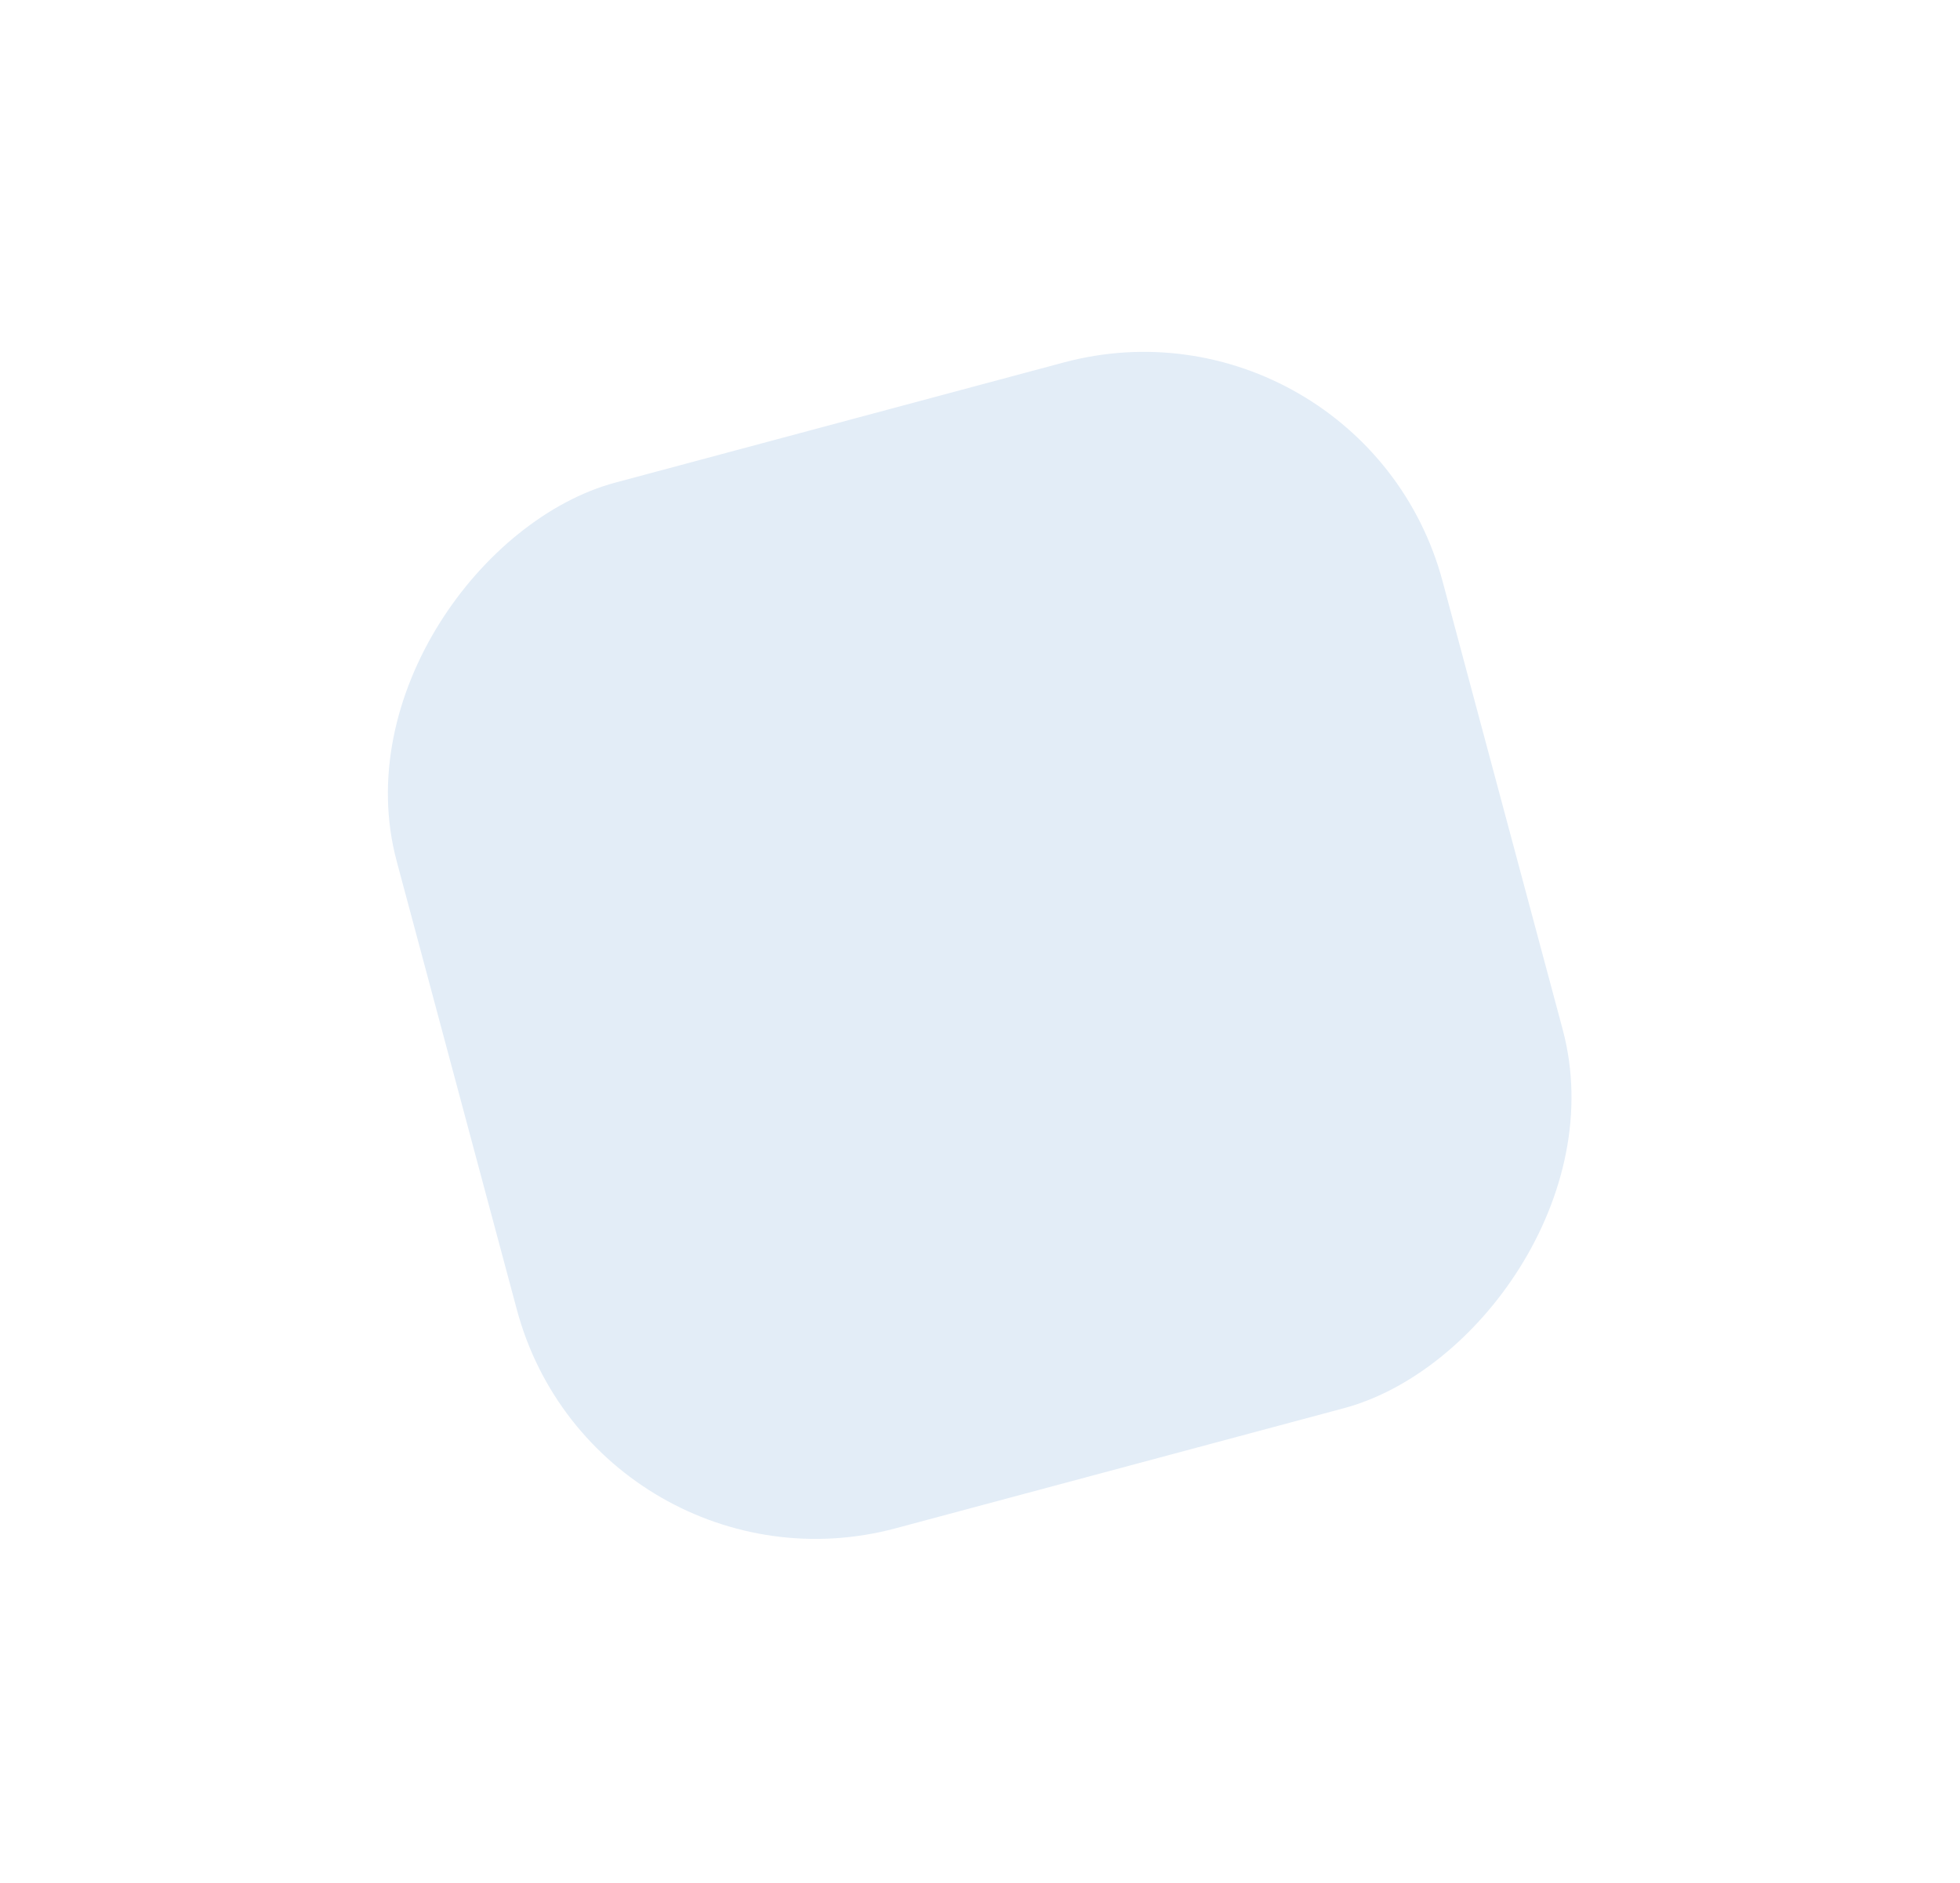 <svg width="229" height="220" viewBox="0 0 229 220" fill="none" xmlns="http://www.w3.org/2000/svg">
<g filter="url(#filter0_dd_26580_1436)">
<rect x="159.189" y="33" width="126.5" height="126.5" rx="36.143" transform="rotate(75 159.189 33)" fill="#E3EDF7"/>
</g>
<defs>
<filter id="filter0_dd_26580_1436" x="0.427" y="0.944" width="228.077" height="219.043" filterUnits="userSpaceOnUse" color-interpolation-filters="sRGB">
<feFlood flood-opacity="0" result="BackgroundImageFix"/>
<feColorMatrix in="SourceAlpha" type="matrix" values="0 0 0 0 0 0 0 0 0 0 0 0 0 0 0 0 0 0 127 0" result="hardAlpha"/>
<feOffset dx="9.036" dy="4.518"/>
<feGaussianBlur stdDeviation="18.071"/>
<feColorMatrix type="matrix" values="0 0 0 0 0.534 0 0 0 0 0.646 0 0 0 0 0.749 0 0 0 0.38 0"/>
<feBlend mode="normal" in2="BackgroundImageFix" result="effect1_dropShadow_26580_1436"/>
<feColorMatrix in="SourceAlpha" type="matrix" values="0 0 0 0 0 0 0 0 0 0 0 0 0 0 0 0 0 0 127 0" result="hardAlpha"/>
<feOffset dx="-9.036" dy="-4.518"/>
<feGaussianBlur stdDeviation="18.071"/>
<feColorMatrix type="matrix" values="0 0 0 0 1 0 0 0 0 1 0 0 0 0 1 0 0 0 0.7 0"/>
<feBlend mode="normal" in2="effect1_dropShadow_26580_1436" result="effect2_dropShadow_26580_1436"/>
<feBlend mode="normal" in="SourceGraphic" in2="effect2_dropShadow_26580_1436" result="shape"/>
</filter>
</defs>
</svg>

